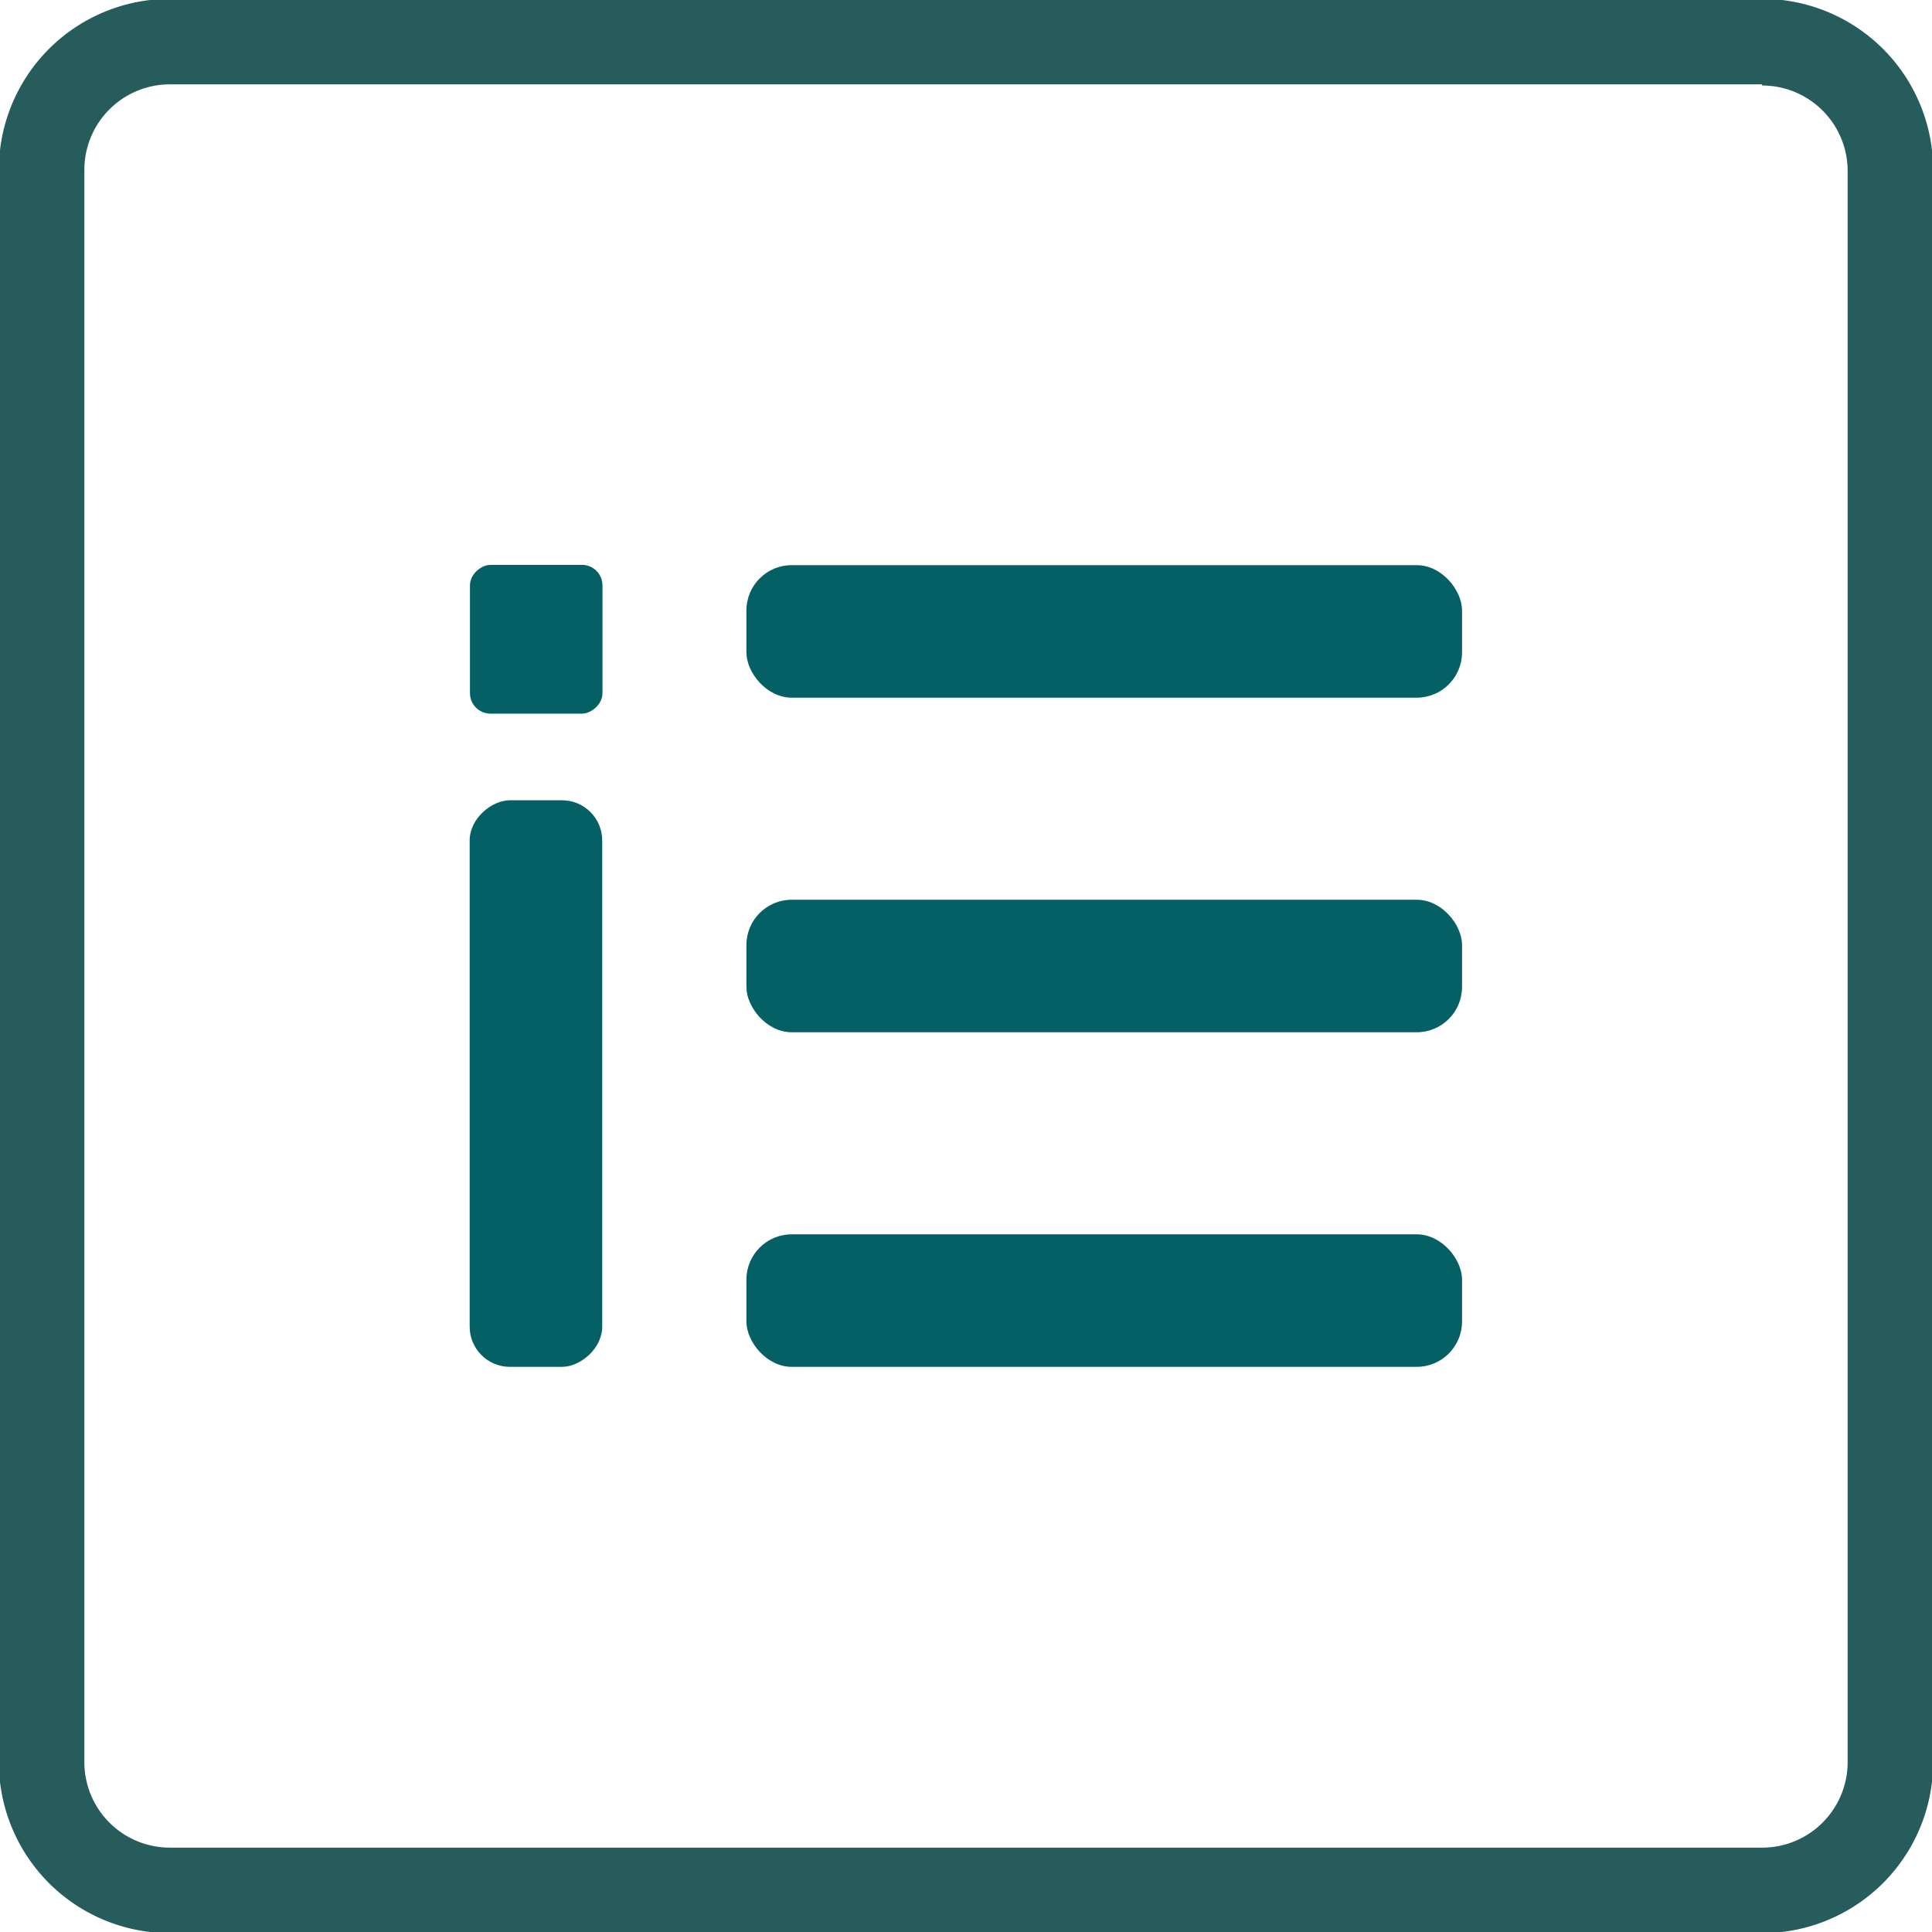 <svg id="Layer_1" data-name="Layer 1" xmlns="http://www.w3.org/2000/svg" viewBox="0 0 67.79 67.79"><defs><style>.cls-1{fill:#265c5c;}.cls-2{fill:#046065;}</style></defs><title>logo</title><path class="cls-1" d="M64.26,6.49a3,3,0,0,1,3,3V65.32a3,3,0,0,1-3,3H8.39a3,3,0,0,1-3-3V9.45a3,3,0,0,1,3-3H64.26m0-3H8.39a6,6,0,0,0-6,6V65.32a6,6,0,0,0,6,6H64.26a6,6,0,0,0,6-6V9.45a6,6,0,0,0-6-6Z" transform="translate(-2.43 -3.49)"/><rect class="cls-2" x="26.19" y="19.83" width="25.11" height="4.65" rx="1.59"/><rect class="cls-2" x="26.19" y="43.31" width="25.11" height="4.65" rx="1.59"/><rect class="cls-2" x="26.19" y="31.57" width="25.11" height="4.65" rx="1.59"/><rect class="cls-2" x="11.3" y="39.18" width="19.88" height="4.65" rx="1.41" transform="translate(-22.7 59.26) rotate(-90)"/><rect class="cls-2" x="18.64" y="23.6" width="5.22" height="4.65" rx="0.72" transform="translate(-7.11 43.68) rotate(-90)"/></svg>